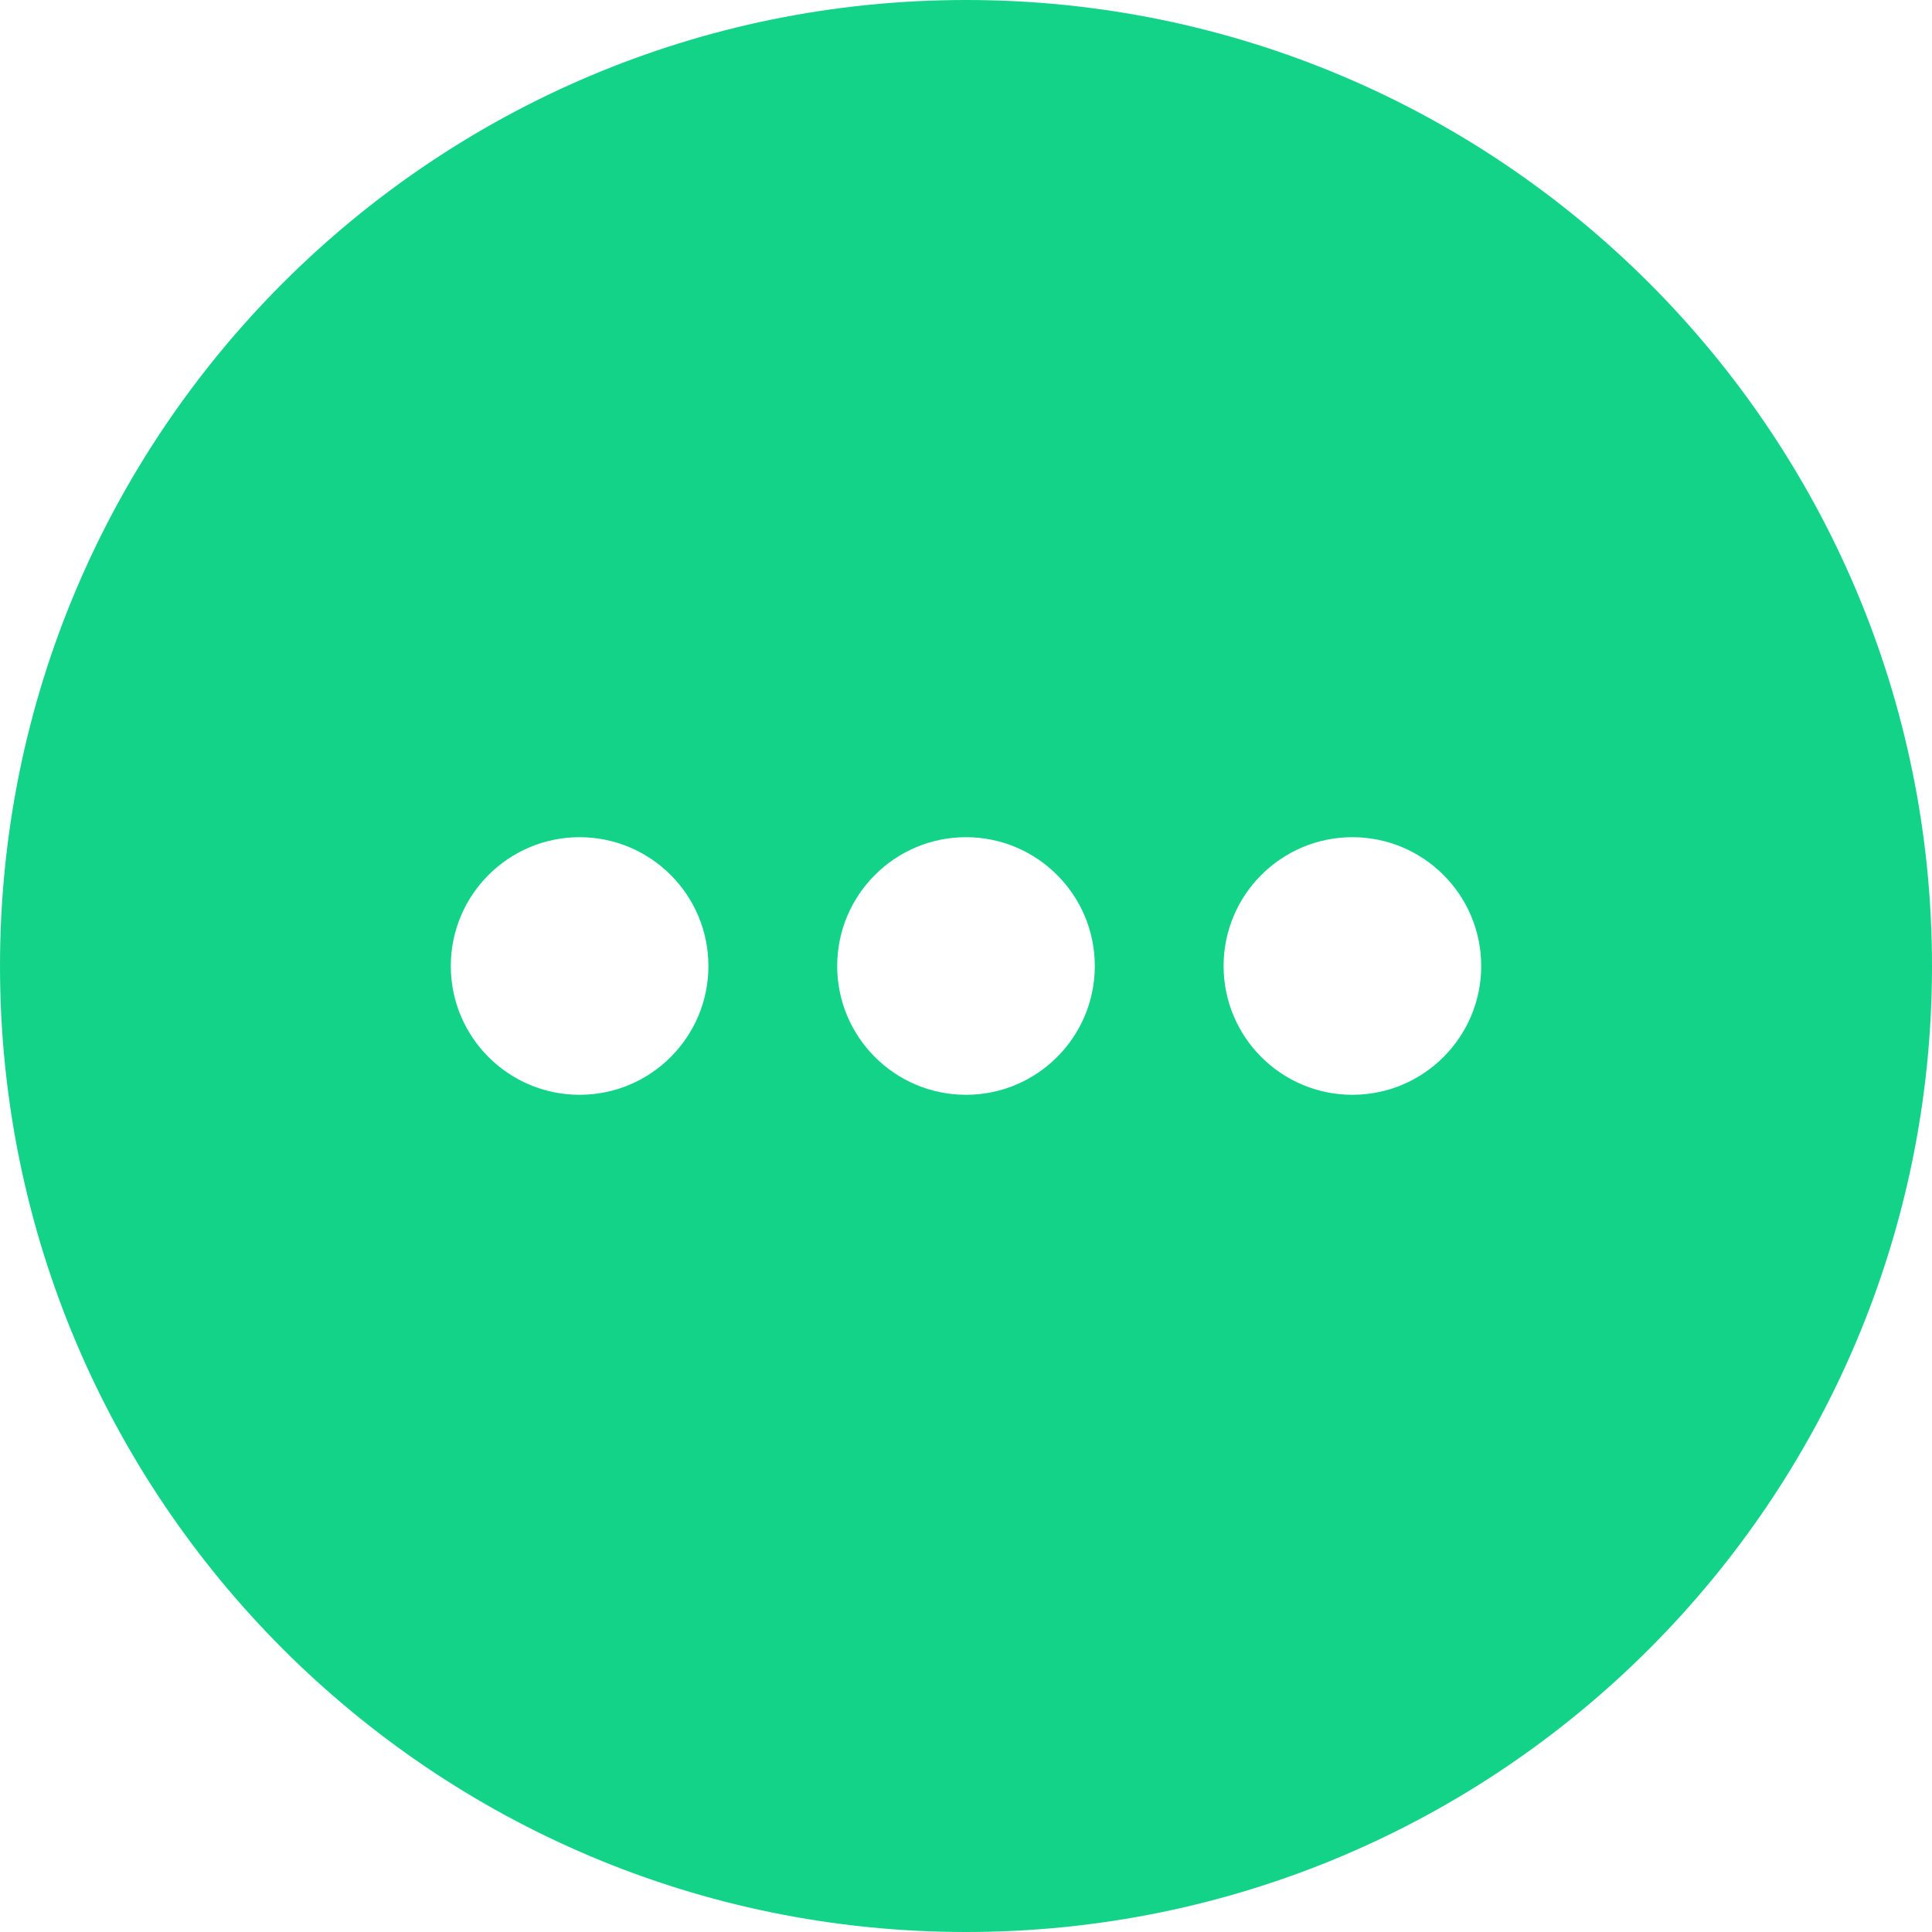 <?xml version="1.0" encoding="UTF-8"?>
<svg width="15px" height="15px" viewBox="0 0 15 15" version="1.1" xmlns="http://www.w3.org/2000/svg" xmlns:xlink="http://www.w3.org/1999/xlink">
    <title>less</title>
    <g id="less" stroke="none" stroke-width="1" fill="none" fill-rule="evenodd">
        <g fill="#13d389" id="Combined-Shape">
            <path d="M7.5,0 C11.642,0 15,3.358 15,7.5 C15,11.642 11.642,15 7.5,15 C3.358,15 0,11.642 0,7.5 C0,3.358 3.358,0 7.5,0 Z M4.5,6.5 C3.948,6.5 3.5,6.948 3.5,7.5 C3.5,8.052 3.948,8.5 4.5,8.5 C5.052,8.5 5.5,8.052 5.5,7.5 C5.5,6.948 5.052,6.5 4.5,6.5 Z M10.5,6.5 C9.948,6.5 9.5,6.948 9.5,7.5 C9.5,8.052 9.948,8.5 10.5,8.5 C11.052,8.5 11.5,8.052 11.5,7.5 C11.5,6.948 11.052,6.5 10.5,6.5 Z M7.5,6.5 C6.948,6.5 6.5,6.948 6.5,7.5 C6.5,8.052 6.948,8.5 7.5,8.5 C8.052,8.5 8.5,8.052 8.5,7.5 C8.5,6.948 8.052,6.5 7.5,6.5 Z"></path>
        </g>
    </g>
</svg>
